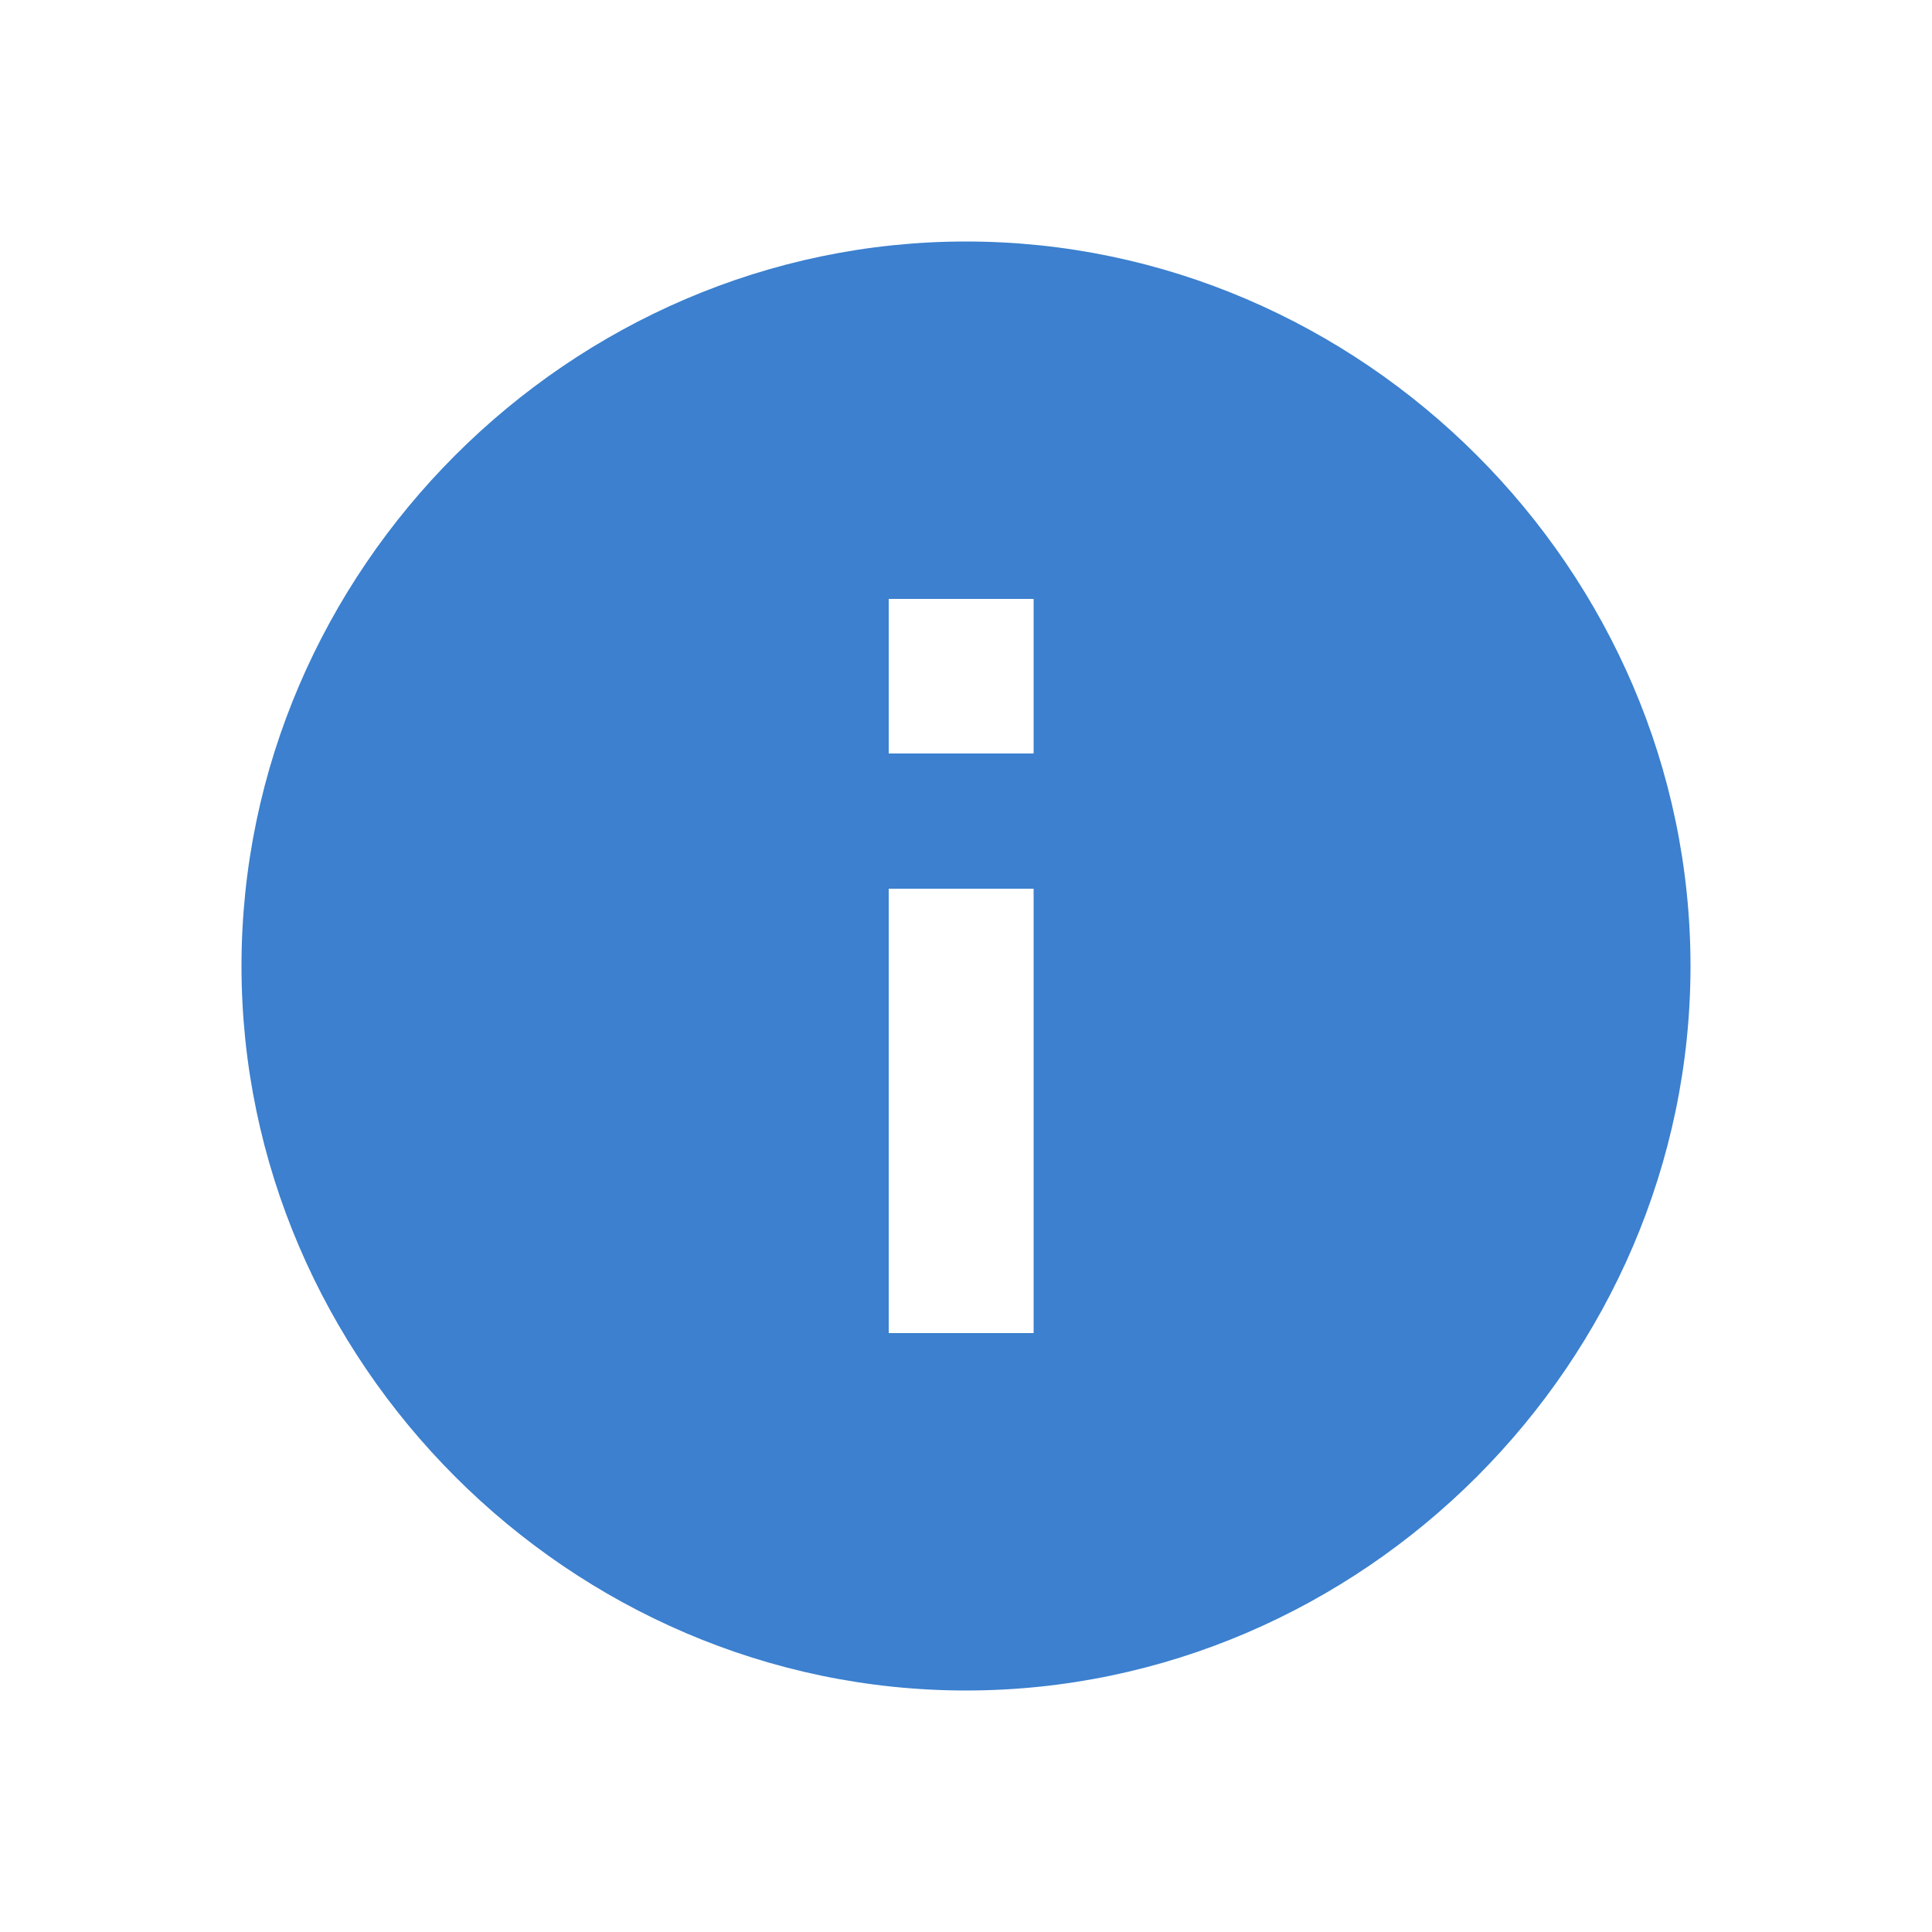 <svg xmlns="http://www.w3.org/2000/svg" width="18" height="18" viewBox="-1 -1 20 20">
  <path
    fill="#3C80CF"
    d="M9 1.5C4.9 1.5 1.5 4.9 1.5 9s3.4 7.5 7.5 7.5 7.5-3.4 7.5-7.5S13.1 1.5 9 1.5zm.8 11.3H8.2V8.2h1.5v4.6zm0-6H8.2V5.2h1.5v1.6z"
  />
</svg>
